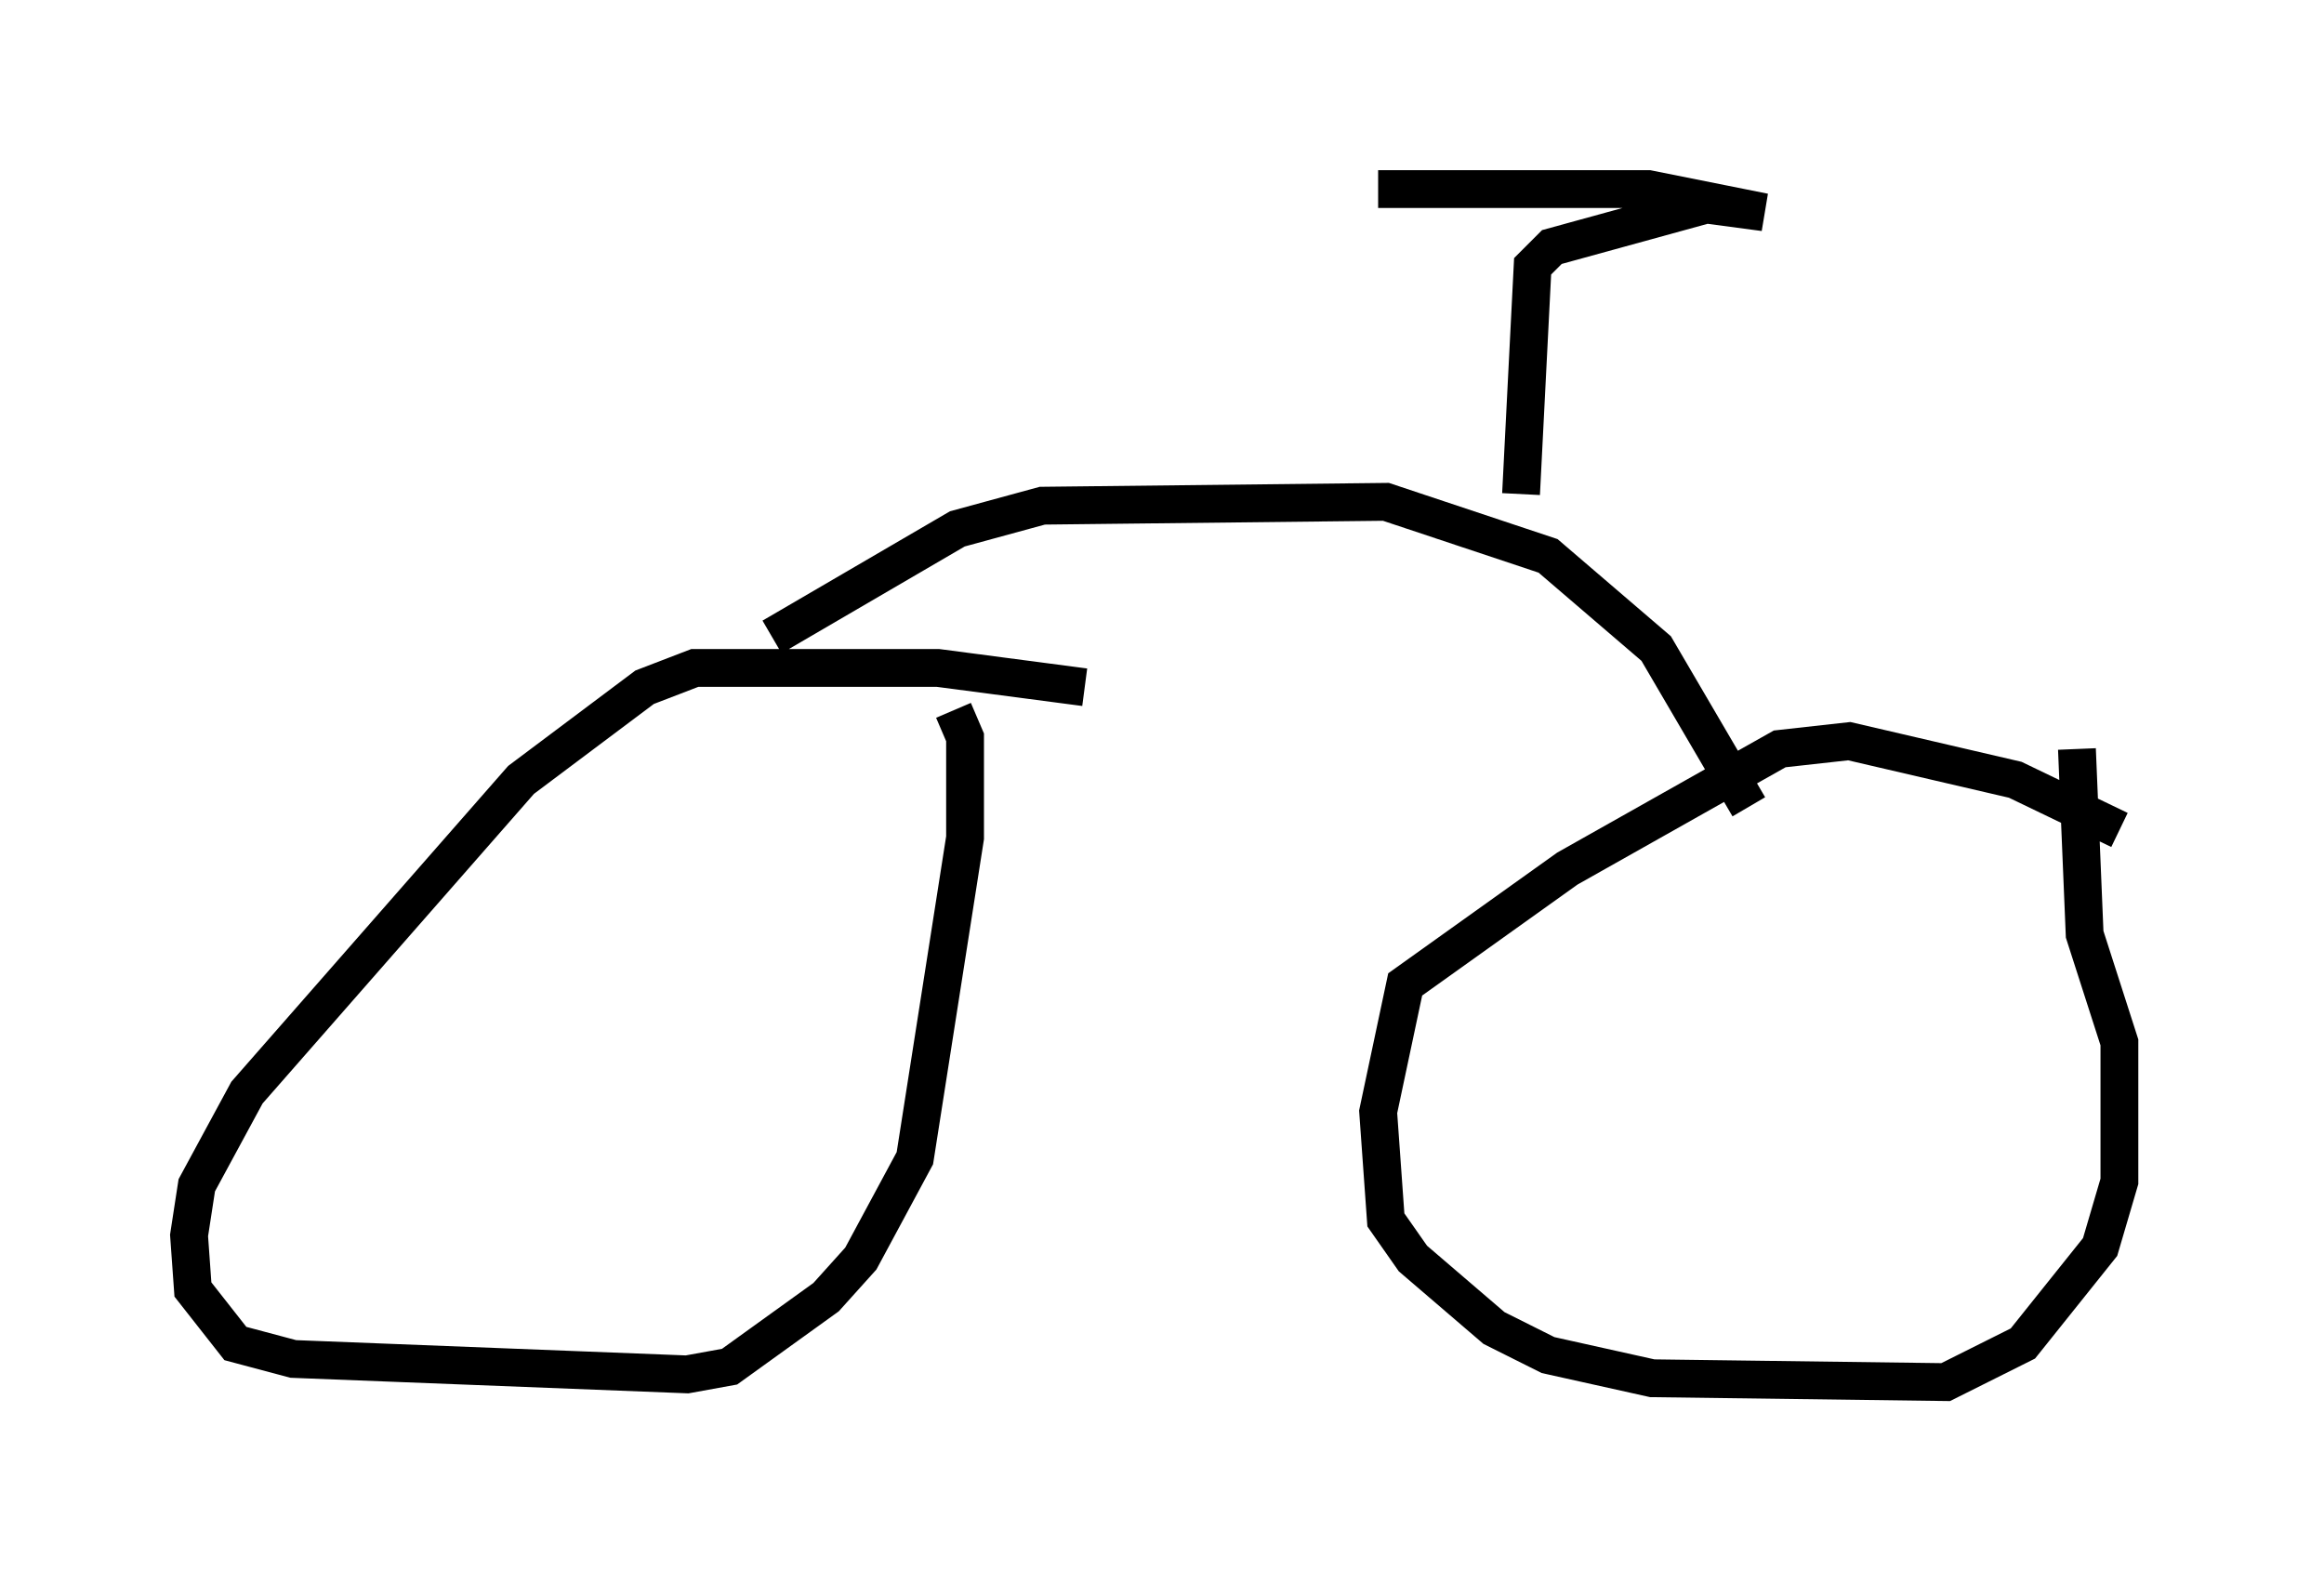 <?xml version="1.0" encoding="utf-8" ?>
<svg baseProfile="full" height="41.544" version="1.1" width="61.451" xmlns="http://www.w3.org/2000/svg" xmlns:ev="http://www.w3.org/2001/xml-events" xmlns:xlink="http://www.w3.org/1999/xlink"><defs /><rect fill="white" height="41.544" width="61.451" x="0" y="0" /><path d="M56.451, 22.559 m-0.408, -0.613 l-2.756, -1.327 -4.39, -1.021 l-1.838, 0.204 -5.615, 3.165 l-4.288, 3.063 -0.715, 3.369 l0.204, 2.858 0.715, 1.021 l2.144, 1.838 1.429, 0.715 l2.756, 0.613 7.758, 0.102 l2.042, -1.021 2.042, -2.552 l0.51, -1.735 0.0, -3.675 l-0.919, -2.858 -0.204, -4.9 m-26.236, -1.633 l-3.879, -0.51 -6.431, 0.0 l-1.327, 0.51 -3.267, 2.45 l-7.248, 8.269 -1.327, 2.45 l-0.204, 1.327 0.102, 1.429 l1.123, 1.429 1.531, 0.408 l10.413, 0.408 1.123, -0.204 l2.552, -1.838 0.919, -1.021 l1.429, -2.654 1.327, -8.473 l0.0, -2.654 -0.306, -0.715 m-4.798, -1.94 l4.9, -2.858 2.246, -0.613 l9.086, -0.102 4.288, 1.429 l2.858, 2.45 2.45, 4.185 m-6.023, -8.269 l0.306, -6.023 0.51, -0.51 l4.083, -1.123 1.531, 0.204 l-3.063, -0.613 -7.146, 0.0 " fill="none" stroke="black" stroke-width="1" /></svg>